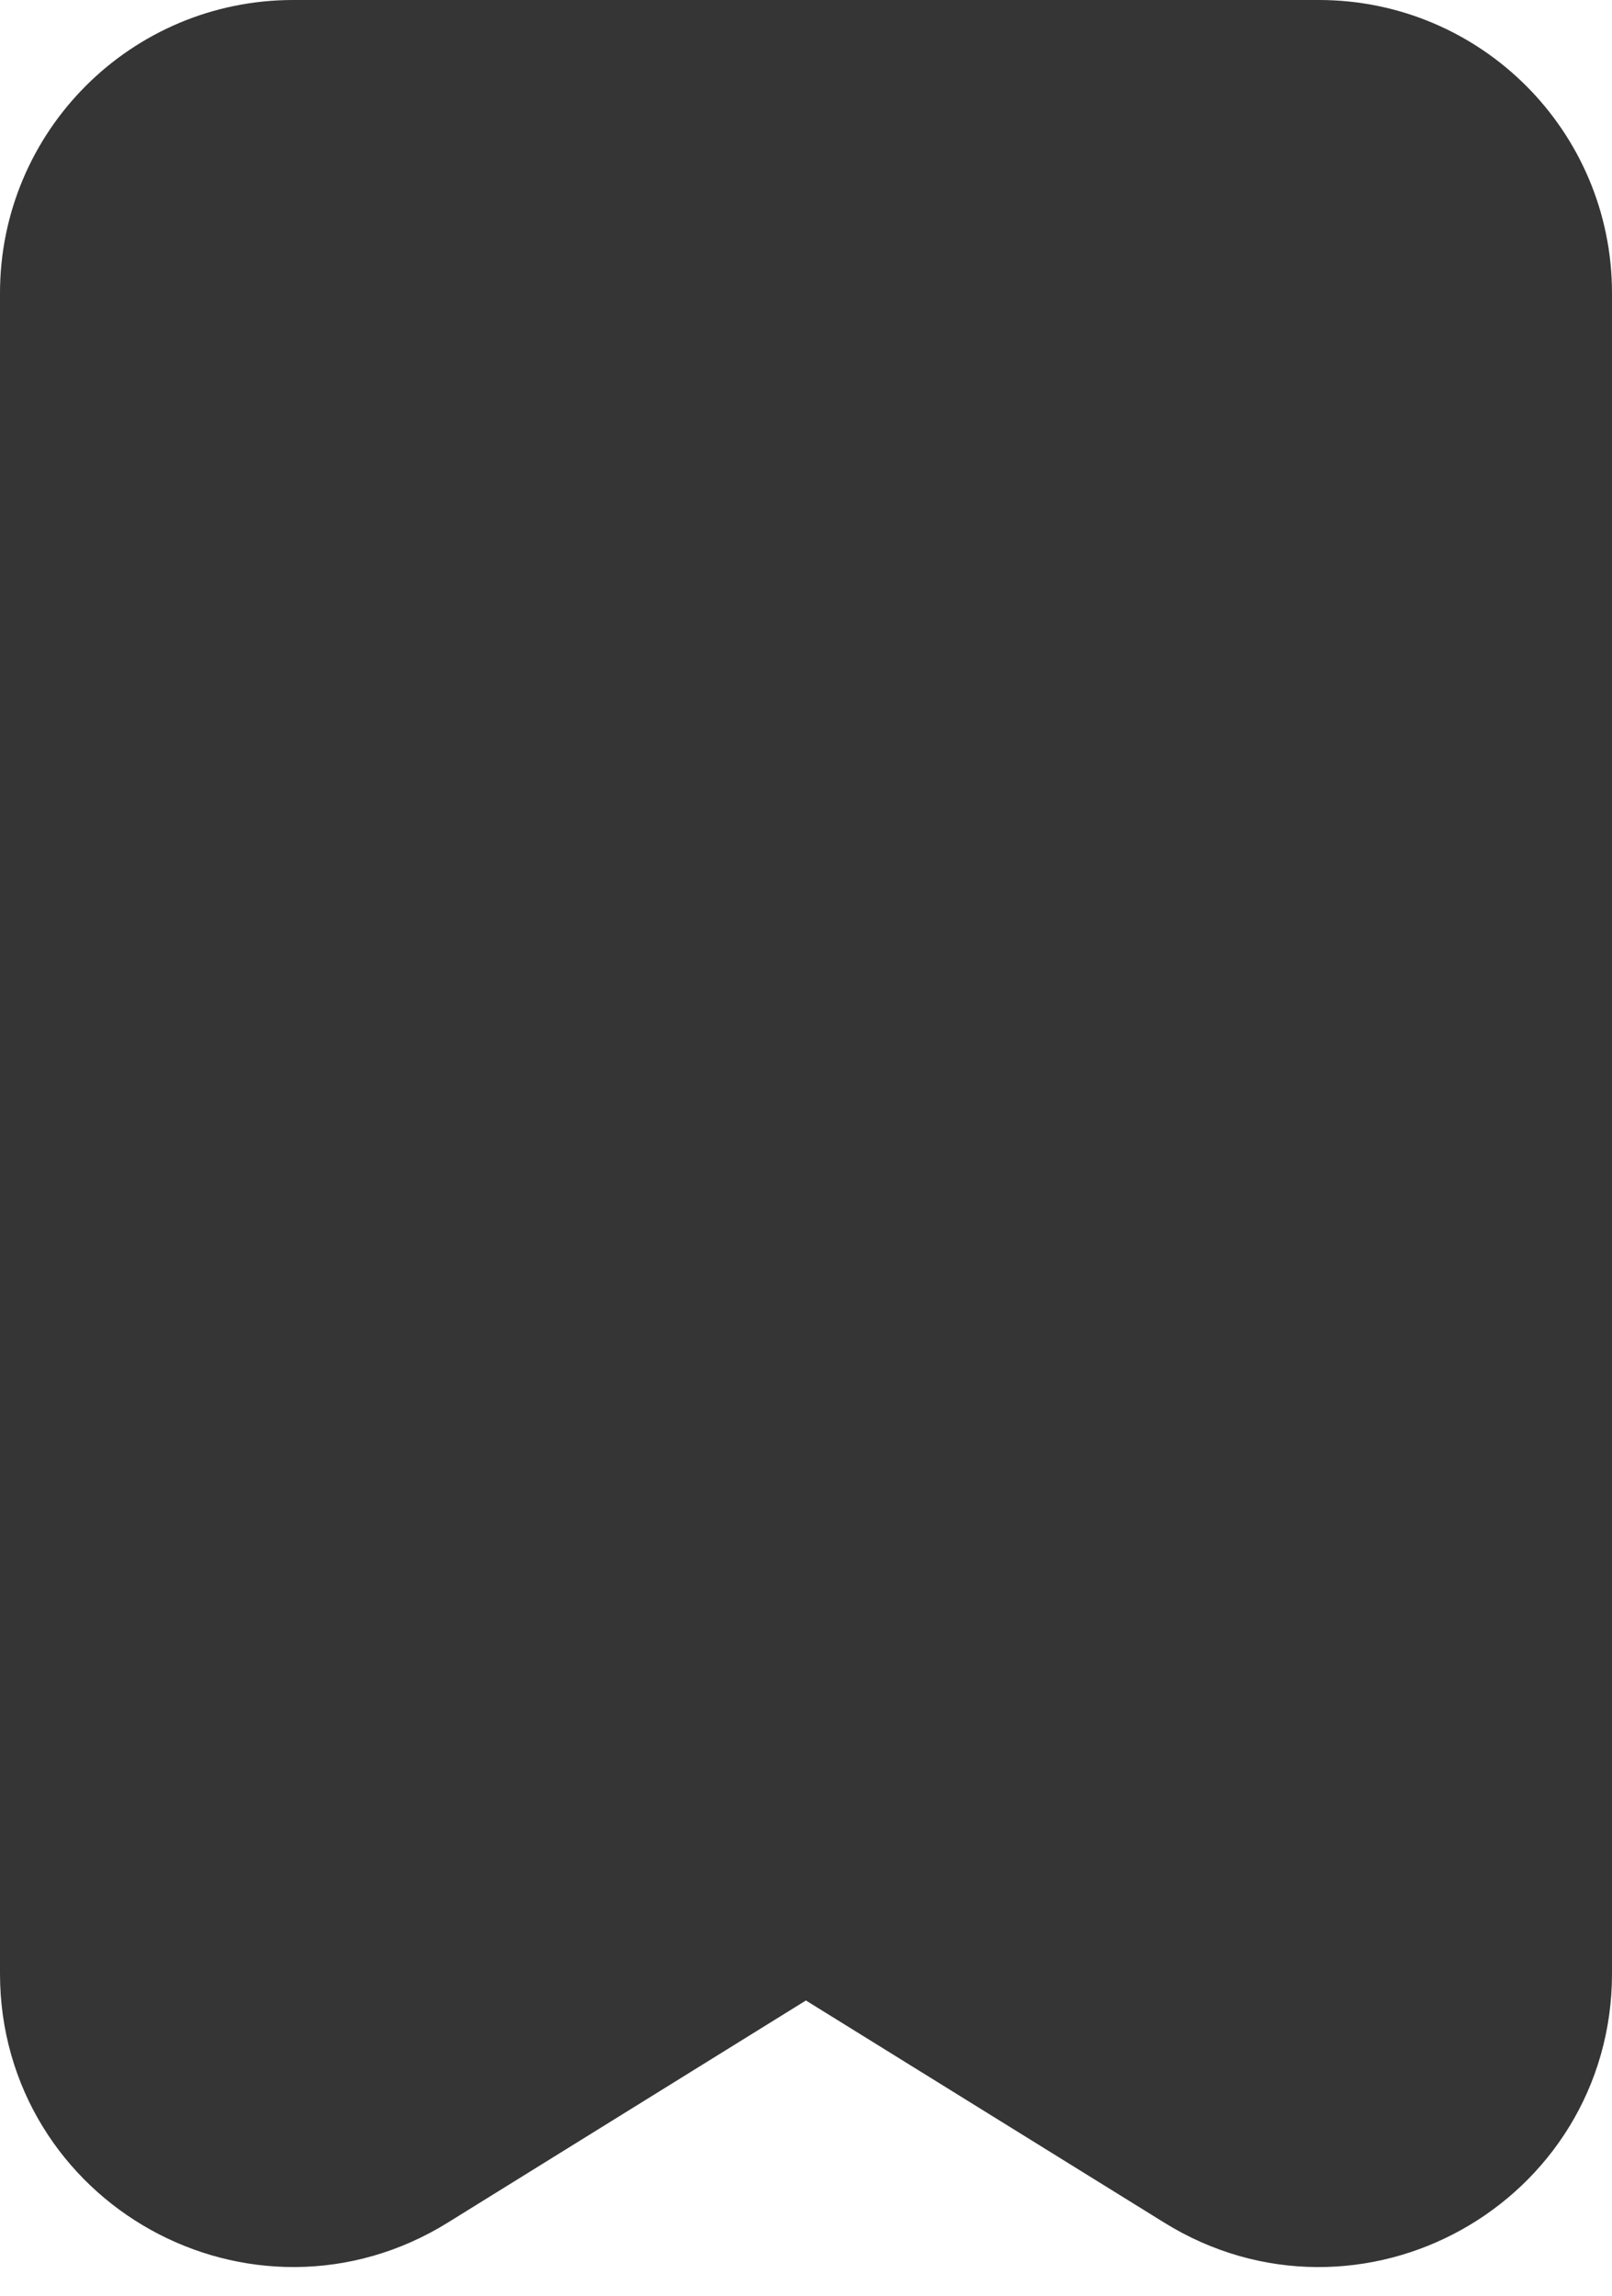 <svg width="33" height="47" viewBox="0 0 33 47" fill="none" xmlns="http://www.w3.org/2000/svg">
<path d="M27 2H6C3.791 2 2 3.791 2 6V40.406C2 43.542 5.444 45.458 8.108 43.806L16.498 38.602L24.892 43.806C27.557 45.459 31 43.542 31 40.407V6C31 3.791 29.209 2 27 2Z" fill="#353535" stroke="#353535" stroke-width="4"/>
</svg>
